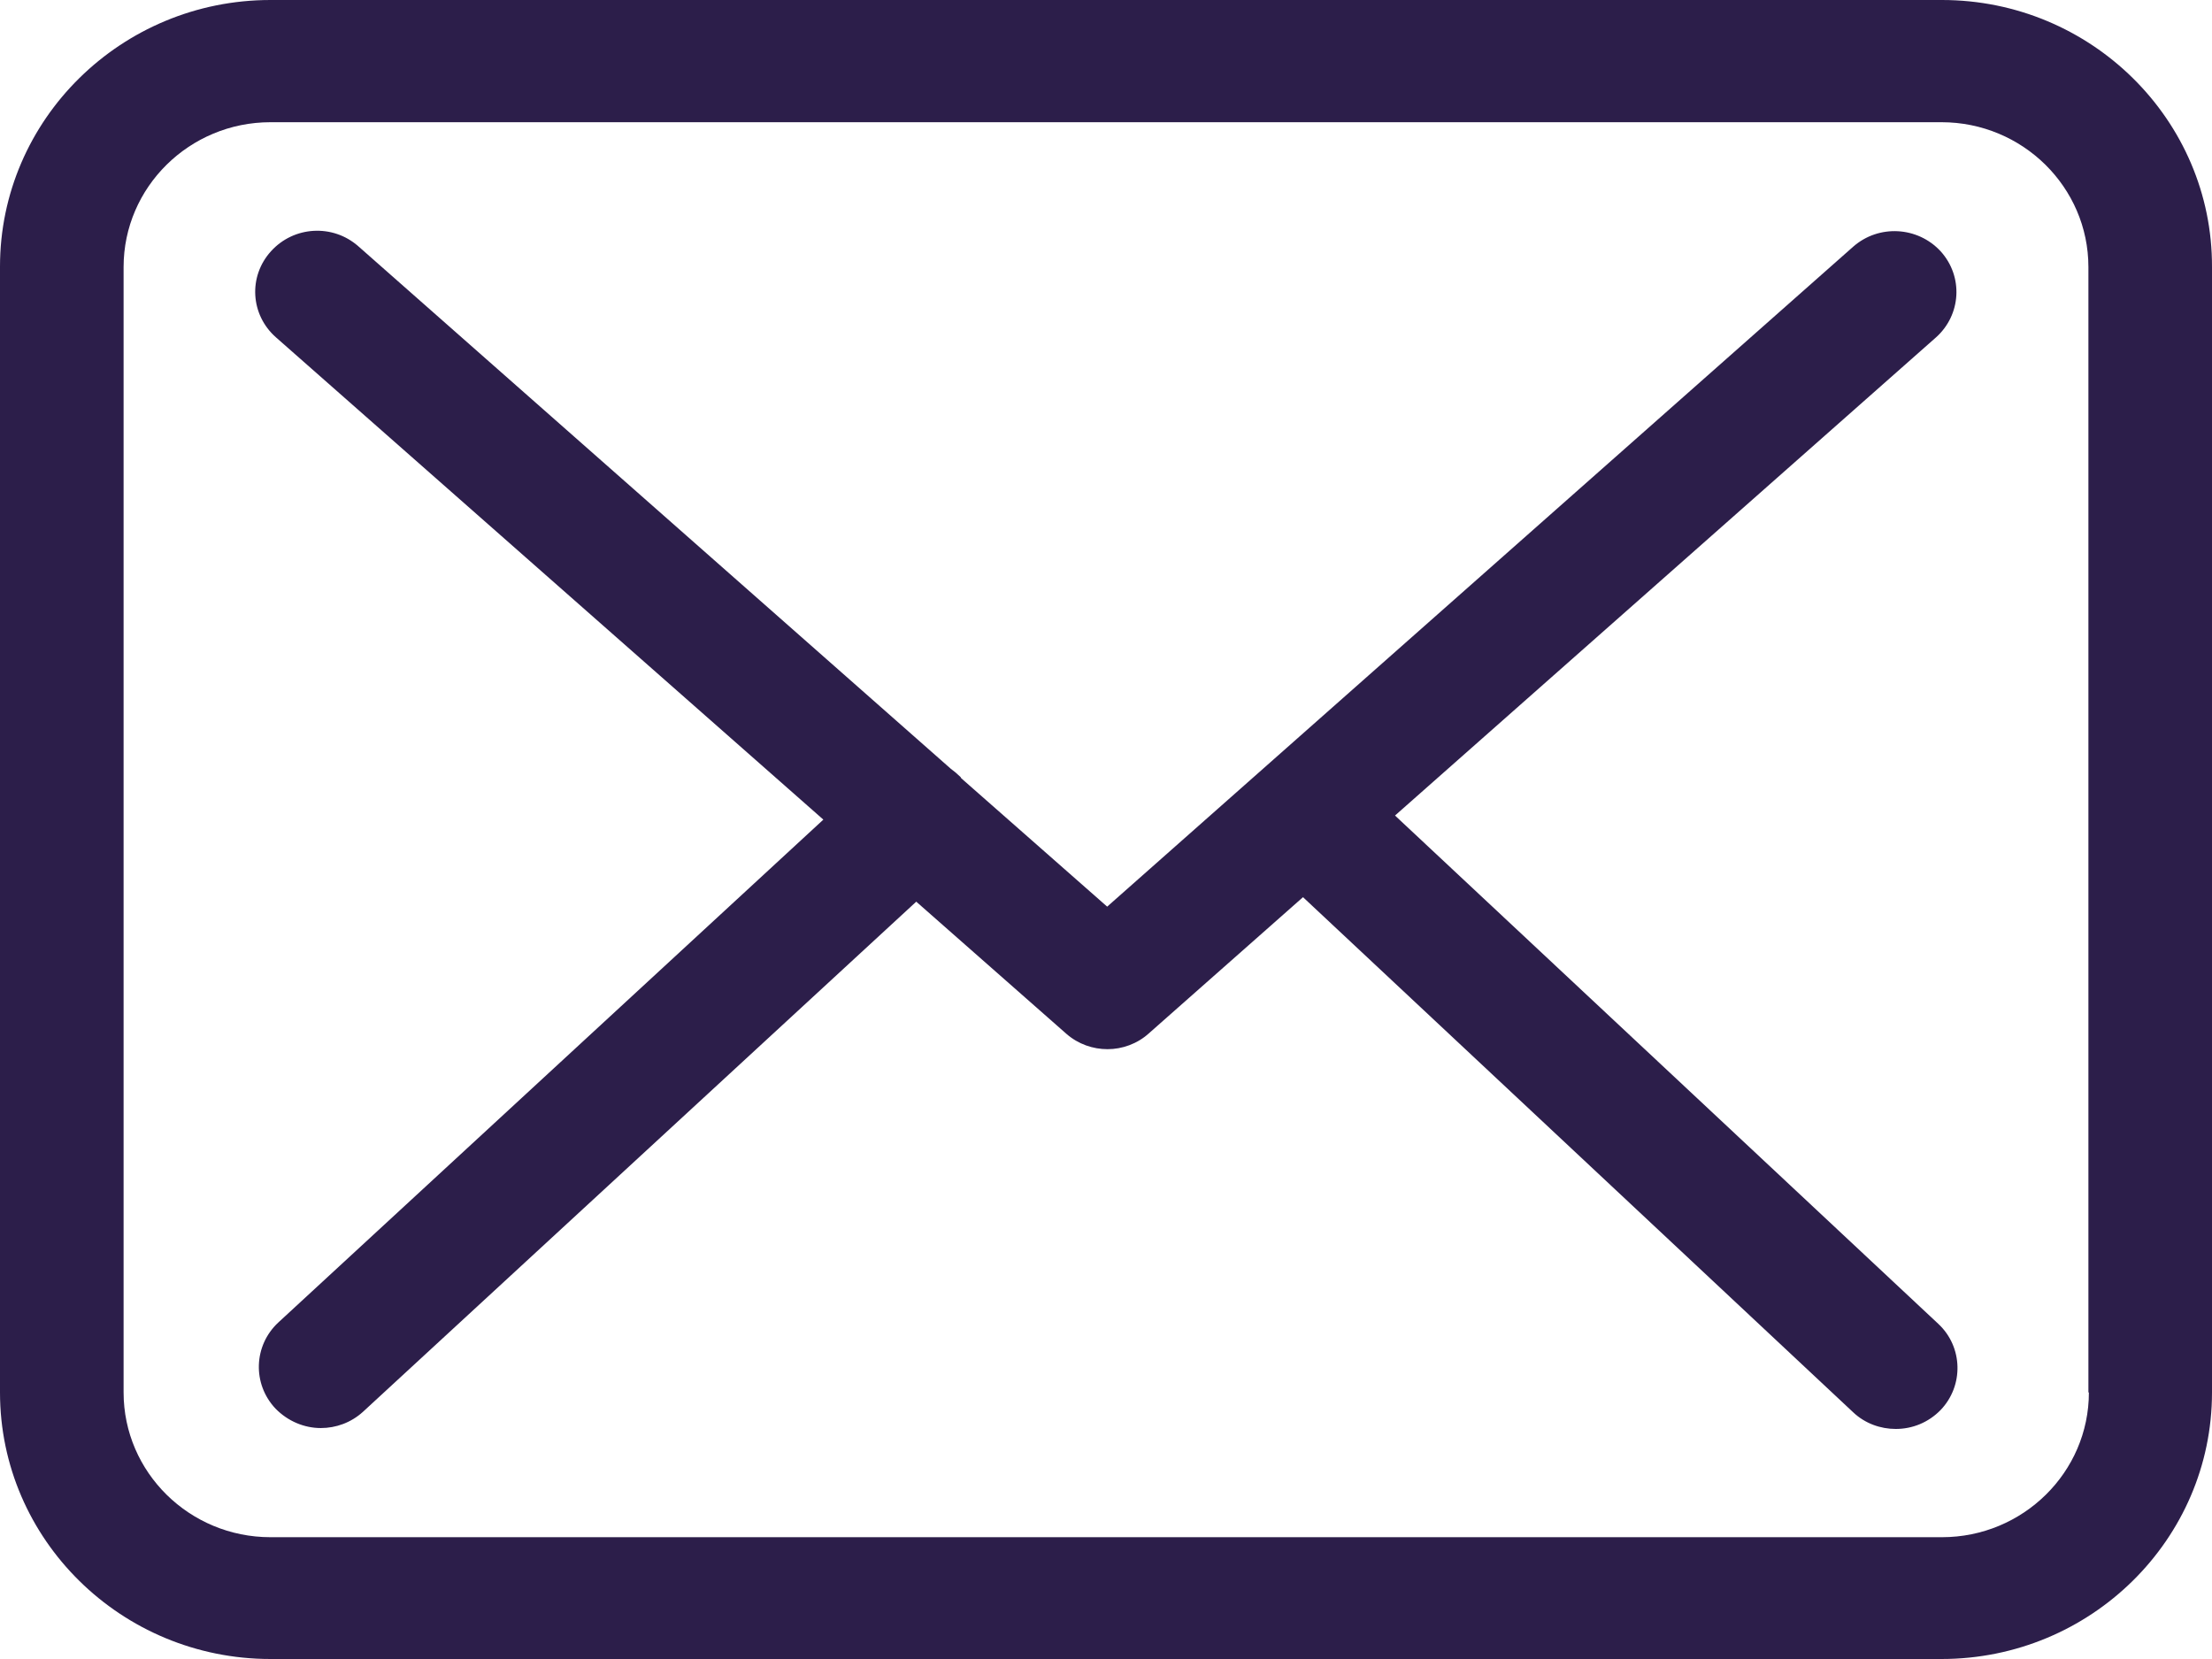 <svg width="32" height="24" viewBox="0 0 32 24" fill="none" xmlns="http://www.w3.org/2000/svg">
<path d="M28.093 0H3.913C1.755 0 0 1.729 0 3.856V20.144C0 22.271 1.755 24 3.913 24H28.087C30.245 24 32 22.271 32 20.144V3.863C32.007 1.736 30.252 0 28.093 0ZM30.219 20.144C30.219 21.299 29.265 22.238 28.093 22.238H3.913C2.741 22.238 1.788 21.299 1.788 20.144V3.863C1.788 2.708 2.741 1.768 3.913 1.768H28.087C29.259 1.768 30.212 2.708 30.212 3.863V20.144H30.219Z" fill="#2C1E4A"/>
<path d="M20.181 11.798L28.007 4.881C28.372 4.555 28.405 4 28.074 3.635C27.742 3.276 27.18 3.243 26.809 3.569L16.017 13.116L13.911 11.263C13.904 11.256 13.898 11.25 13.898 11.243C13.851 11.197 13.805 11.158 13.752 11.119L5.184 3.563C4.814 3.237 4.251 3.269 3.92 3.635C3.589 4 3.622 4.555 3.993 4.881L11.911 11.857L4.026 19.132C3.668 19.465 3.648 20.02 3.986 20.378C4.165 20.561 4.403 20.659 4.641 20.659C4.86 20.659 5.078 20.581 5.251 20.424L13.255 13.044L15.427 14.956C15.599 15.106 15.811 15.178 16.023 15.178C16.235 15.178 16.453 15.1 16.619 14.95L18.85 12.979L26.809 20.431C26.981 20.594 27.206 20.672 27.425 20.672C27.663 20.672 27.895 20.581 28.074 20.398C28.411 20.046 28.398 19.485 28.041 19.152L20.181 11.798Z" fill="#2C1E4A"/>
</svg>

